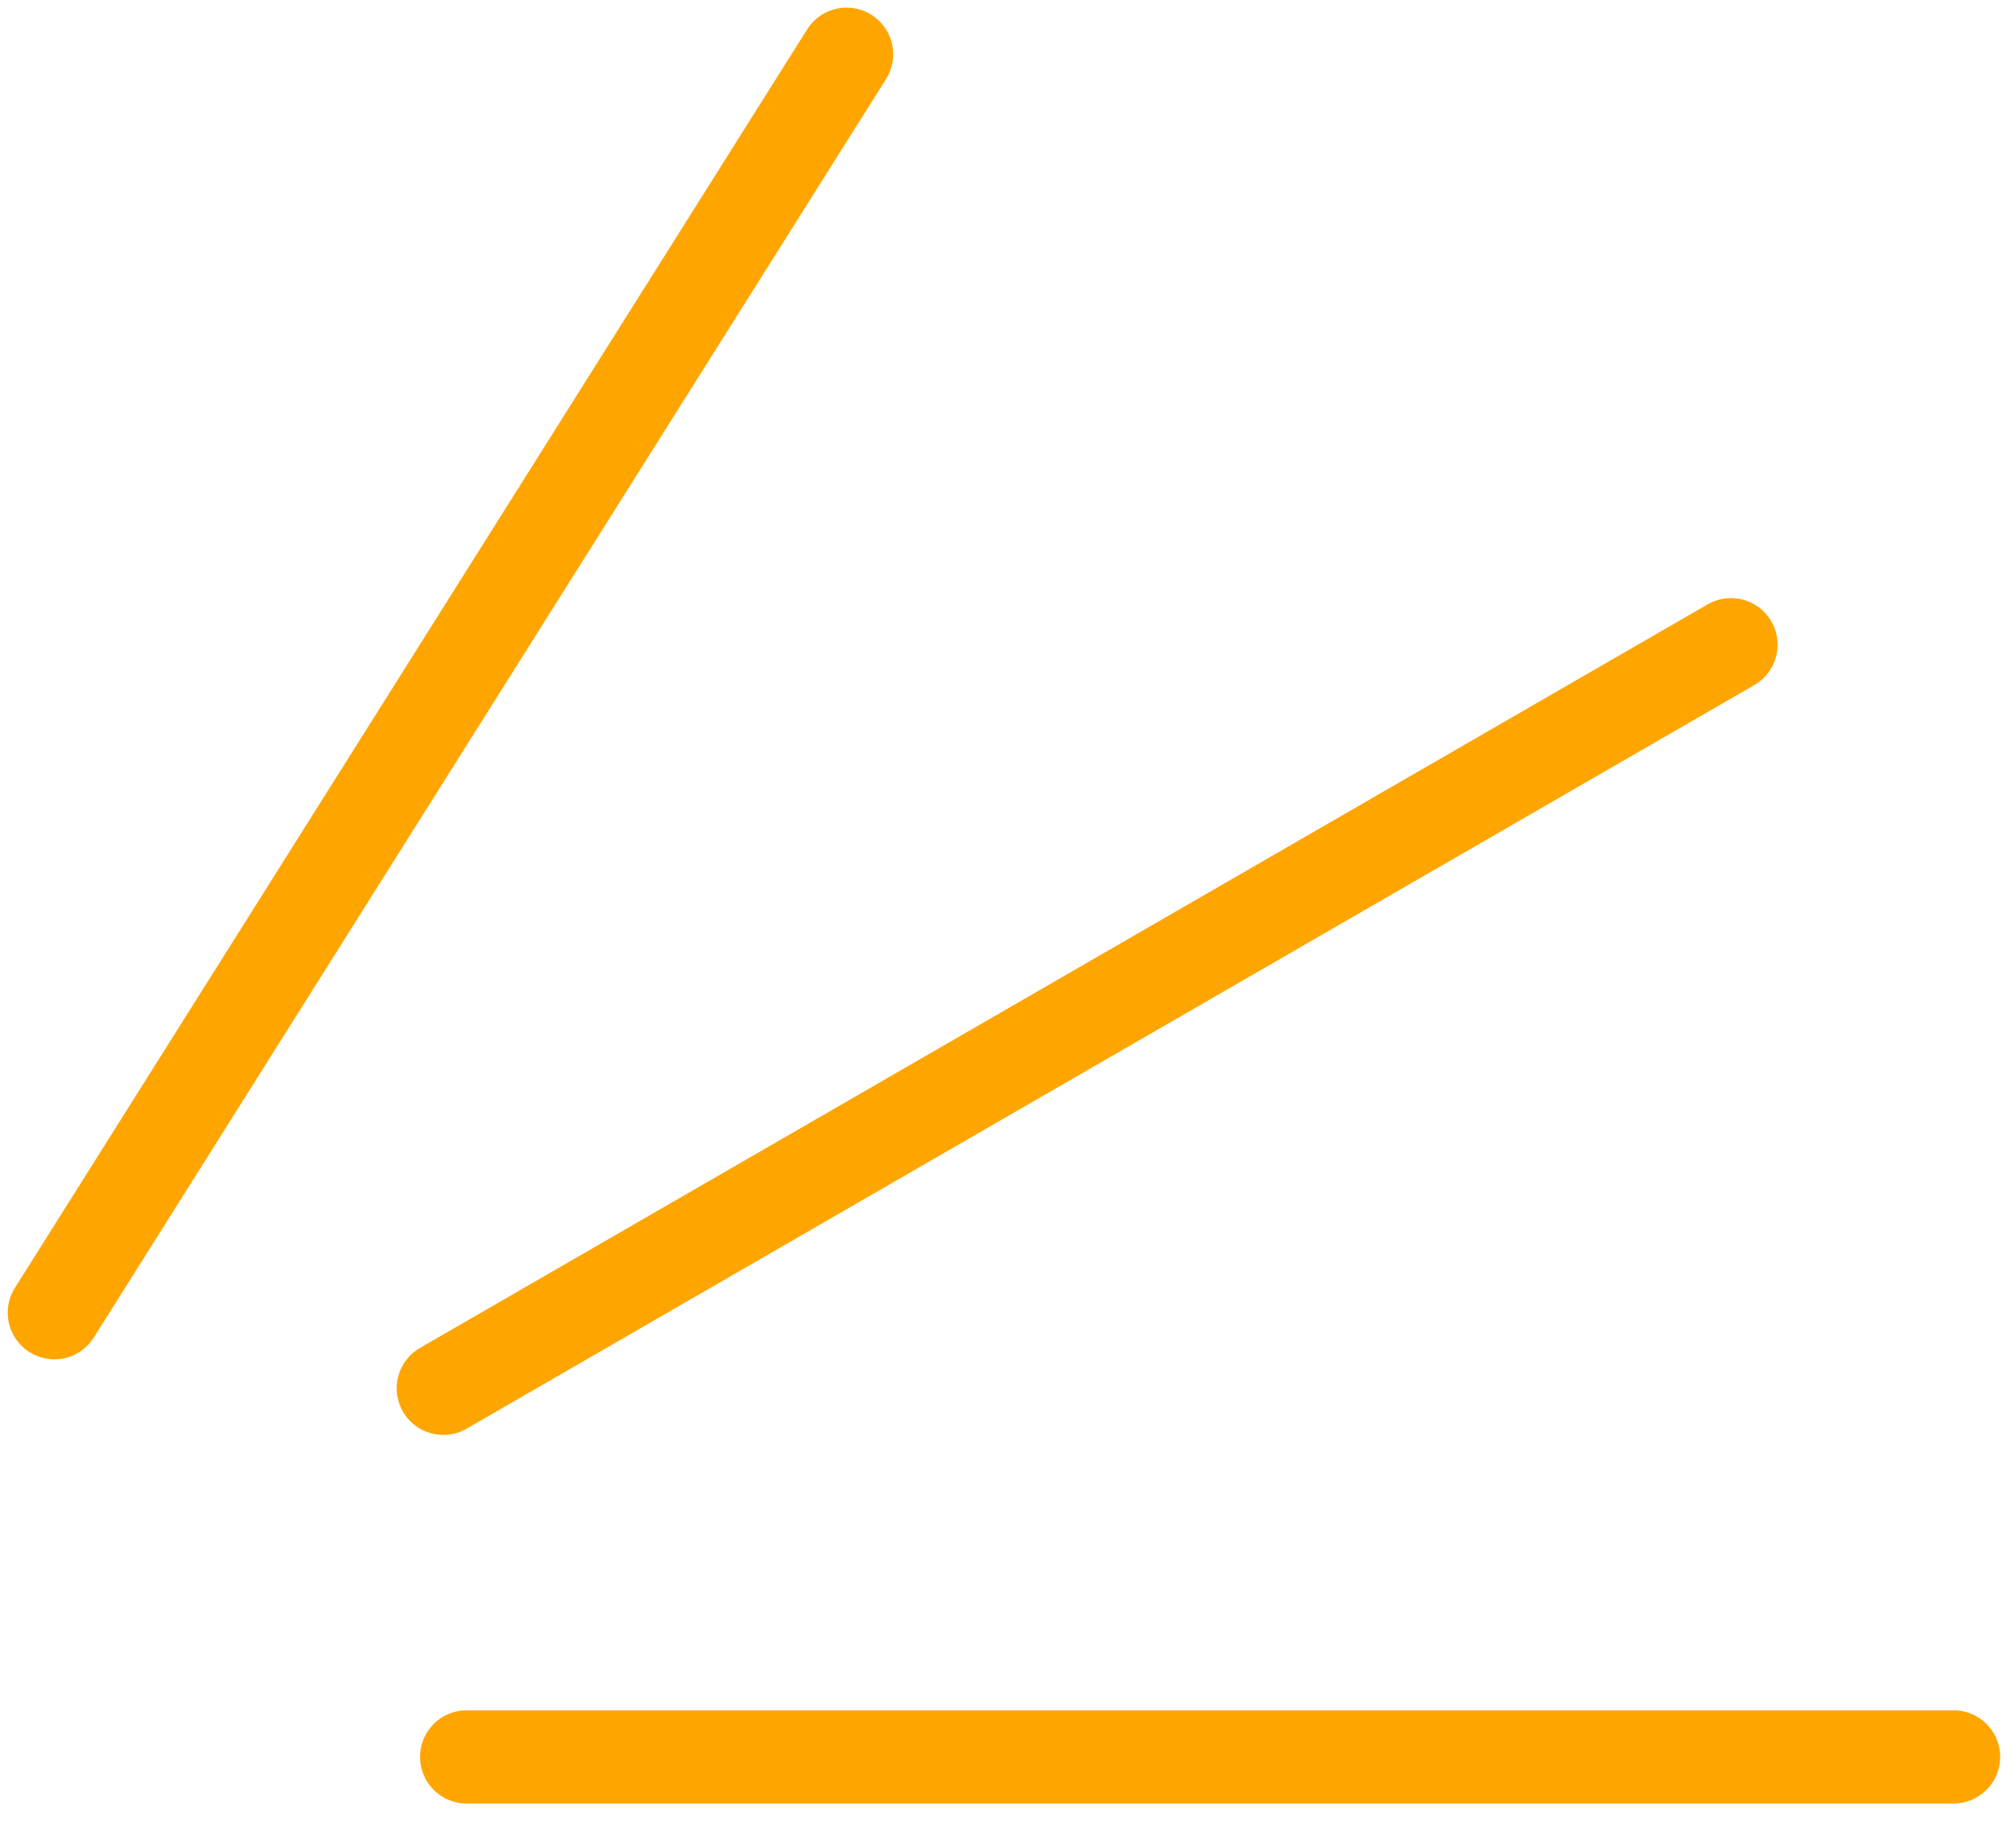 <svg width="37" height="34" viewBox="0 0 37 34" fill="none" xmlns="http://www.w3.org/2000/svg">
<path d="M1 24.148L15.576 0.998" stroke="#FFA500" stroke-width="1.715" stroke-linecap="round"/>
<path d="M8.156 25.539L31.848 11.86" stroke="#FFA500" stroke-width="1.715" stroke-linecap="round"/>
<path d="M8.586 32.32H35.943" stroke="#FFA500" stroke-width="1.715" stroke-linecap="round"/>
</svg>
